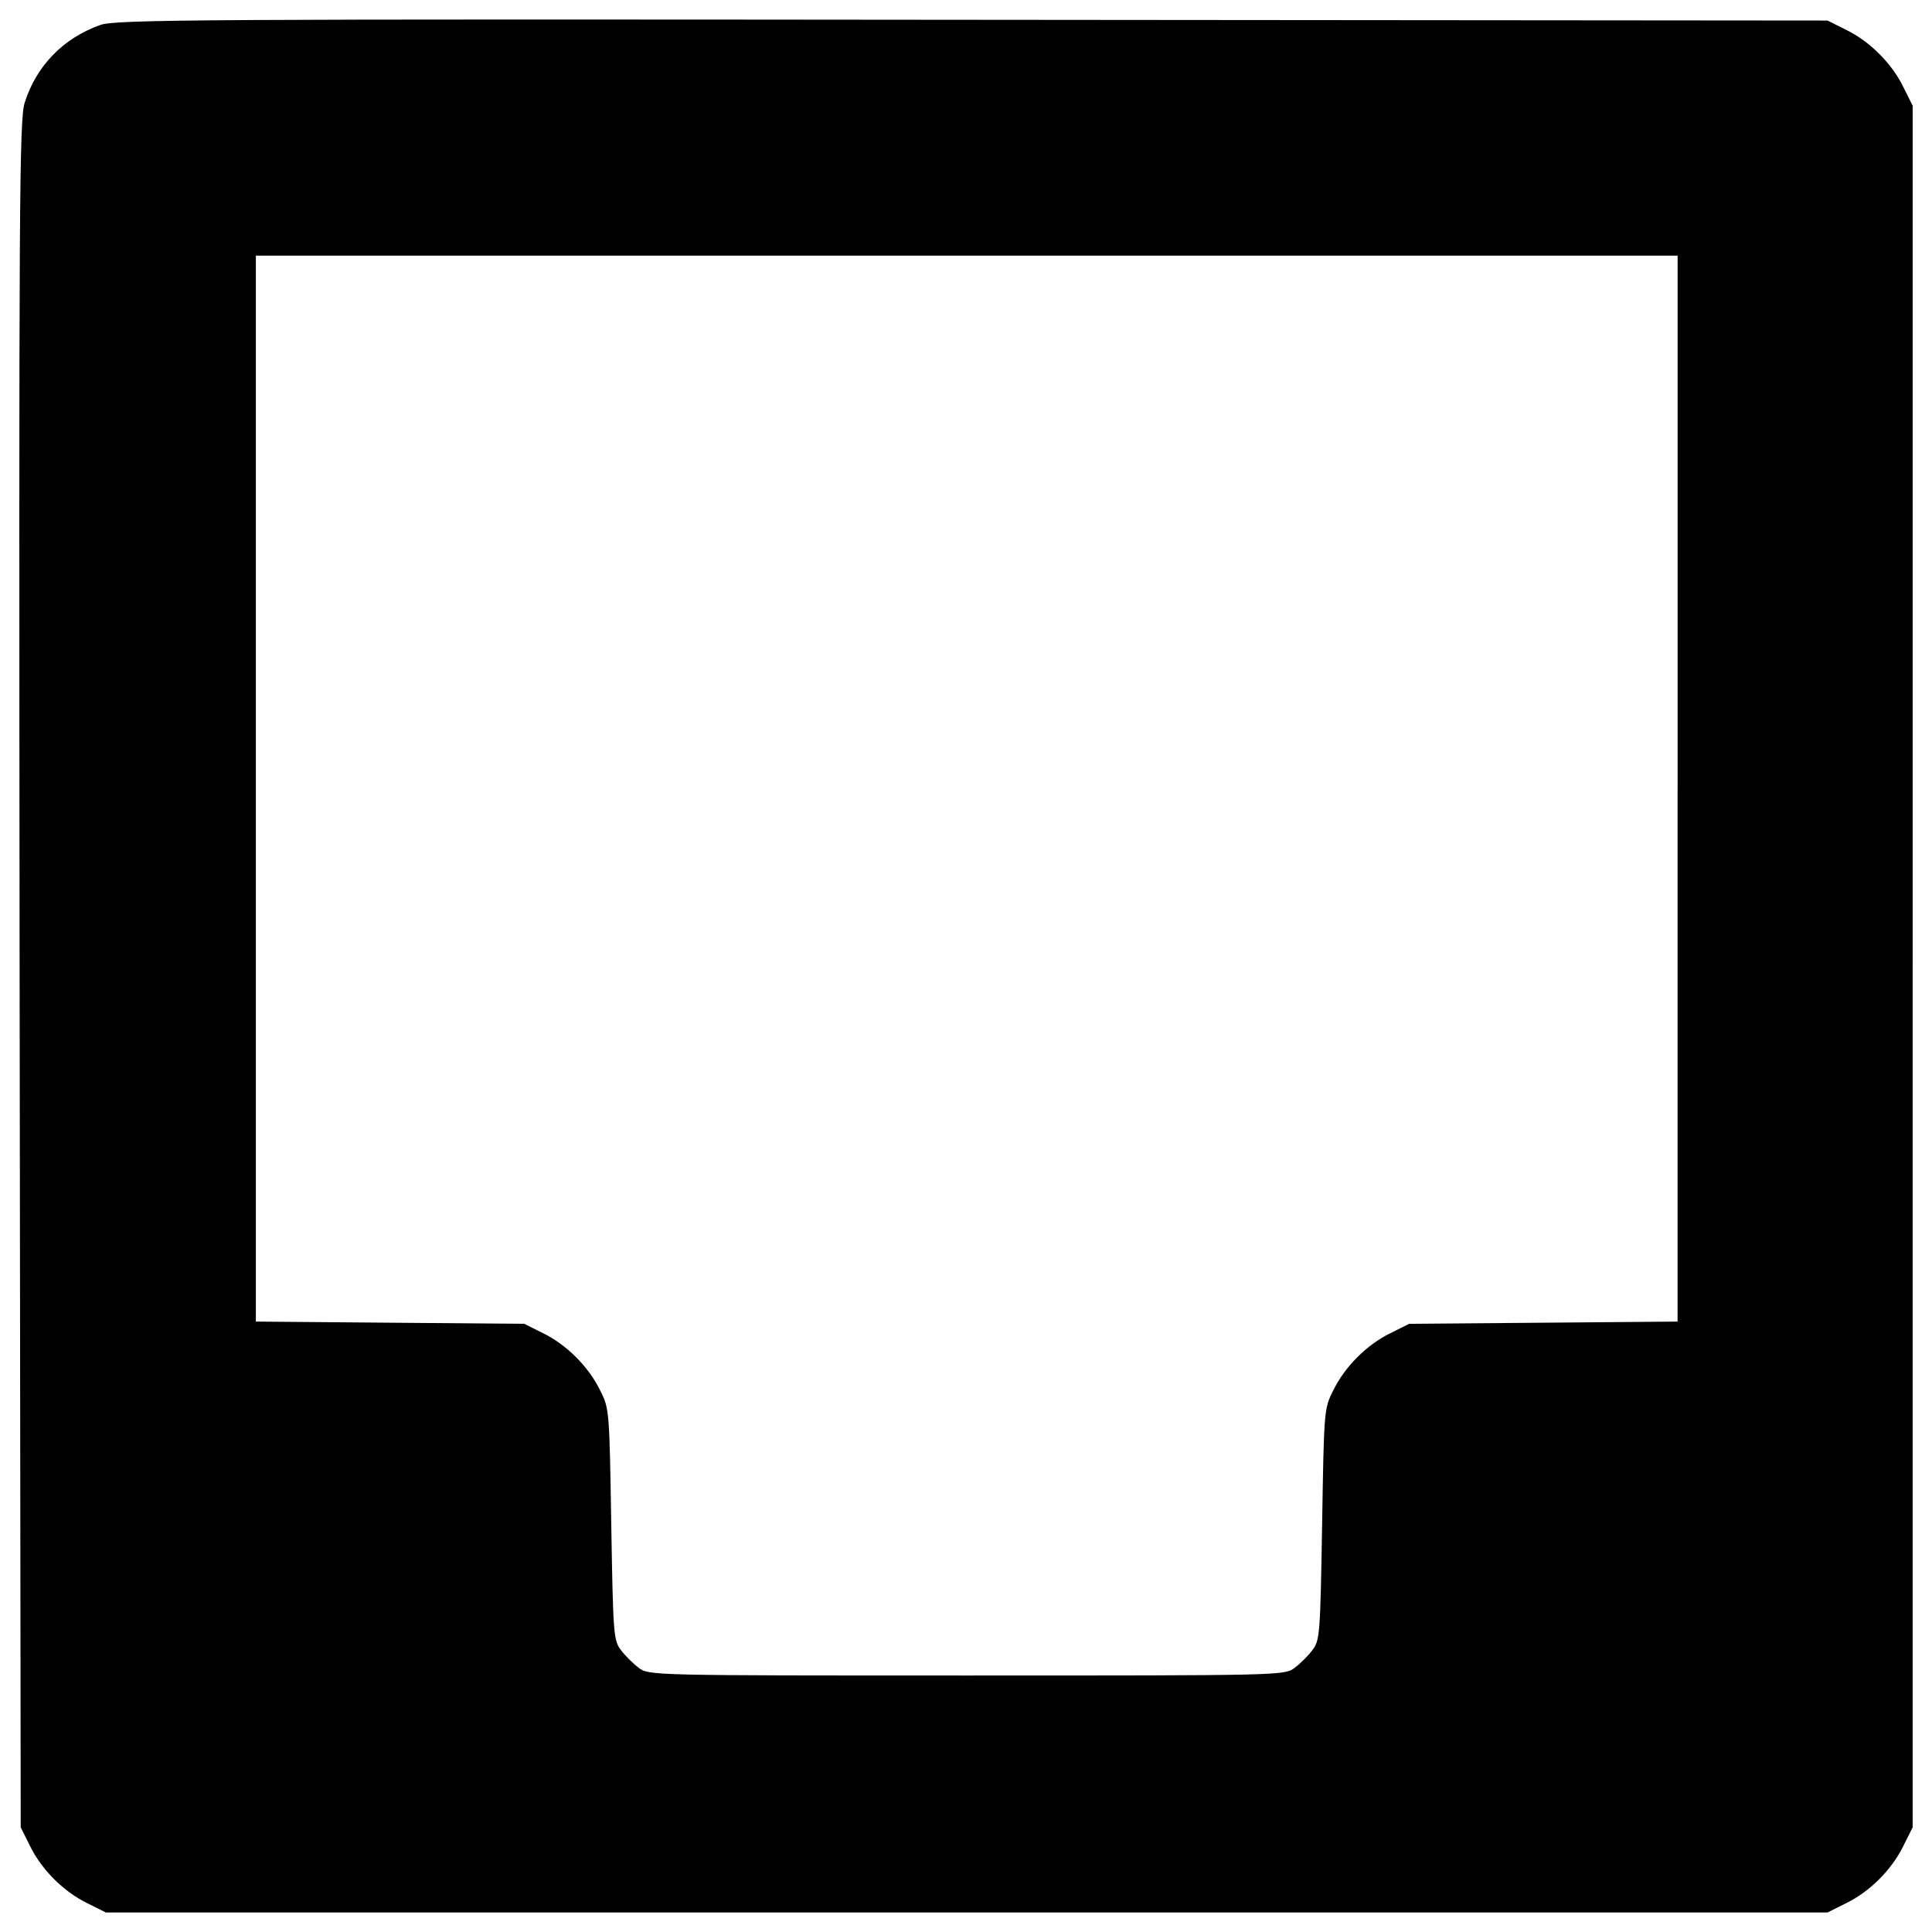 <?xml version="1.0" encoding="utf-8"?>
<!-- Svg Vector Icons : http://www.onlinewebfonts.com/icon -->
<!DOCTYPE svg PUBLIC "-//W3C//DTD SVG 1.1//EN" "http://www.w3.org/Graphics/SVG/1.1/DTD/svg11.dtd">
<svg version="1.1" xmlns="http://www.w3.org/2000/svg" xmlns:xlink="http://www.w3.org/1999/xlink" x="0px" y="0px" viewBox="0 0 1000 1000" enable-background="new 0 0 1000 1000" xml:space="preserve">
<g><g transform="translate(0,512) scale(0.1,-0.1)"><path d="M519.2,4990.7c-189.7-67.1-329.6-208.9-390.9-400.5C99.6,4505.9,97.6,4088.1,101.5,79l5.7-4417.3l47.9-95.8c59.4-122.7,174.4-237.6,297-297L548-4779h4455.6h4455.6l95.8,47.9c122.7,59.4,237.6,174.4,297,297l47.9,95.8V117.3V4573l-47.9,95.8c-59.4,122.6-174.4,237.6-297,297l-95.8,47.9l-4426.9,3.8C1044.3,5021.4,597.8,5019.5,519.2,4990.7z M8683.1,1037.2v-2757.7l-693.7-5.8l-695.7-5.7l-95.8-47.9c-122.7-59.4-237.6-174.4-297.1-297c-47.9-93.9-47.9-105.4-57.5-693.7c-9.6-565.4-11.5-599.8-49.8-649.6c-21.1-28.8-63.3-70.9-92-92c-51.7-40.2-65.1-40.2-1697.9-40.2s-1646.2,0-1697.9,40.2c-28.7,21.1-70.9,63.3-92,92c-38.3,49.8-40.2,84.3-49.8,649.6c-9.6,588.3-9.6,599.8-57.5,693.7c-59.4,122.7-174.4,237.6-297,297l-95.8,47.9l-693.7,5.7l-695.6,5.8v2757.7v2759.6h3679.5h3679.5V1037.2z"/></g></g>
</svg>